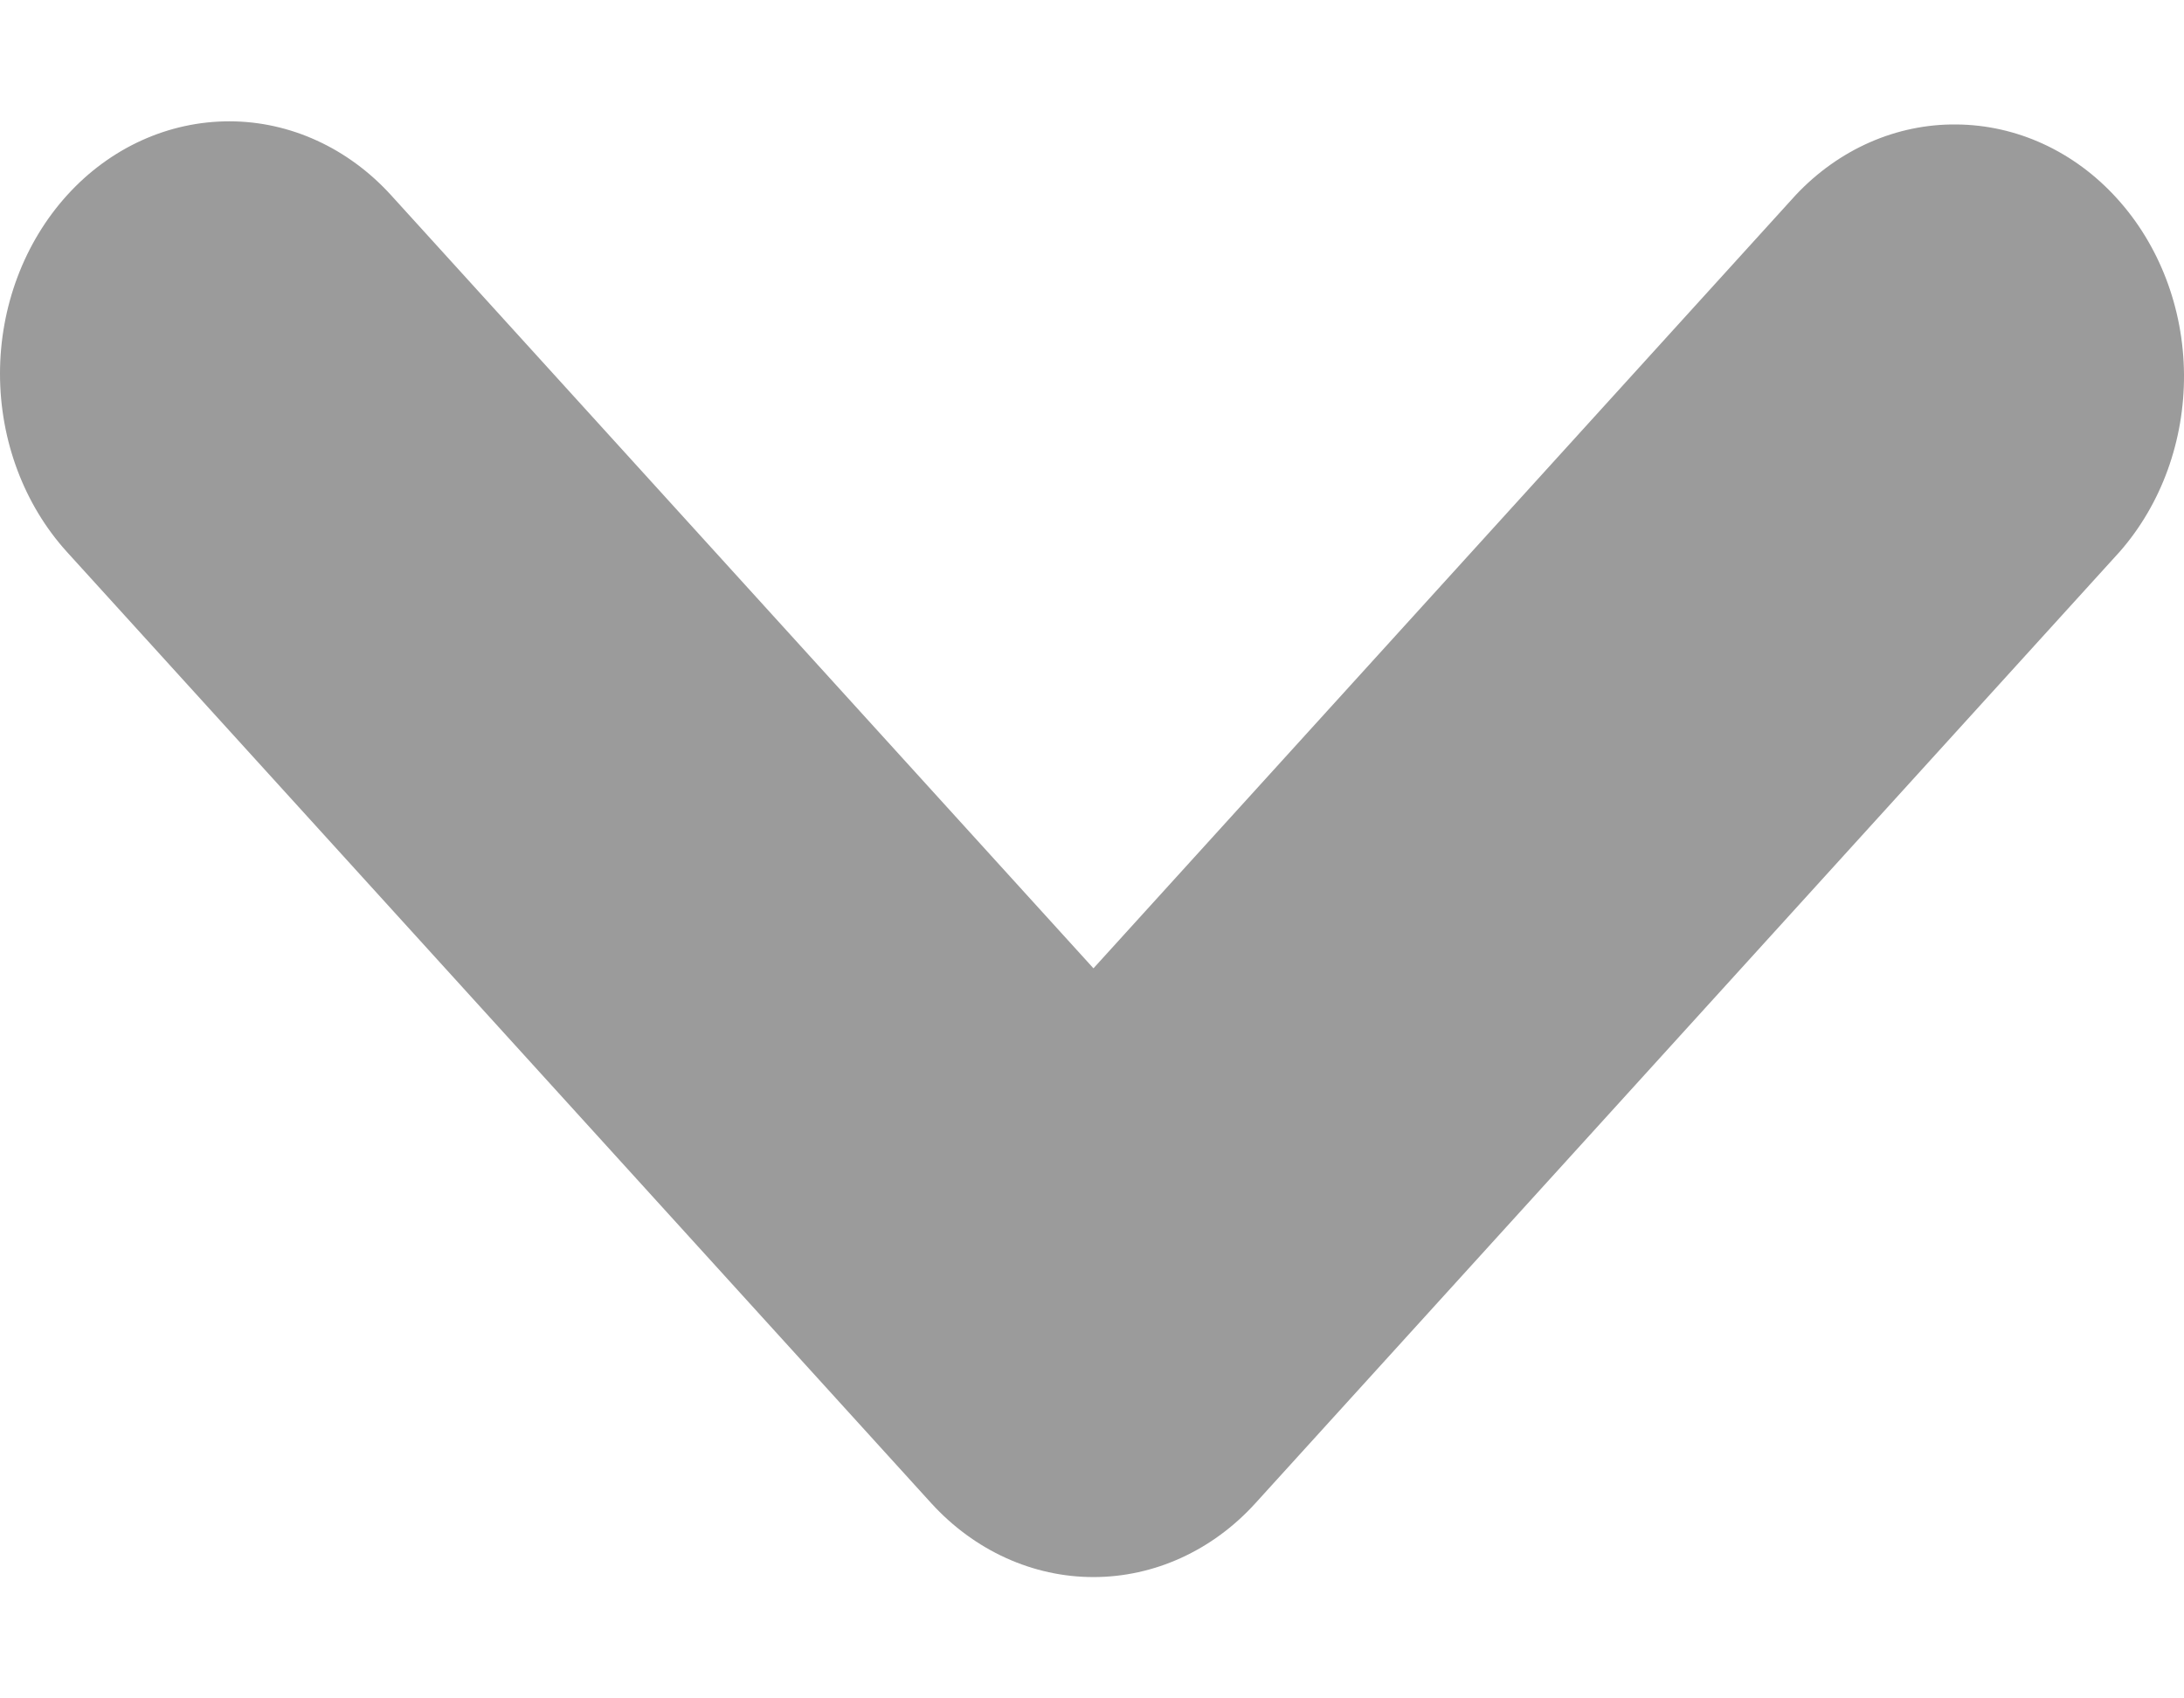 <svg width="9" height="7" viewBox="0 0 9 7" fill="none" xmlns="http://www.w3.org/2000/svg">
<path fill-rule="evenodd" clip-rule="evenodd" d="M5.173 6.196C4.996 6.391 4.756 6.5 4.506 6.5C4.256 6.5 4.016 6.391 3.838 6.196L0.276 2.275C0.099 2.08 -5.90064e-05 1.815 2.62674e-08 1.54C5.90589e-05 1.264 0.1 0.999 0.277 0.804C0.454 0.609 0.694 0.5 0.945 0.5C1.195 0.5 1.435 0.61 1.612 0.805L4.506 3.991L7.399 0.805C7.577 0.615 7.816 0.51 8.063 0.513C8.311 0.515 8.548 0.624 8.723 0.817C8.898 1.009 8.998 1.27 9 1.543C9.002 1.815 8.907 2.078 8.735 2.274L5.173 6.196Z" fill="#9B9B9B"/>
</svg>

